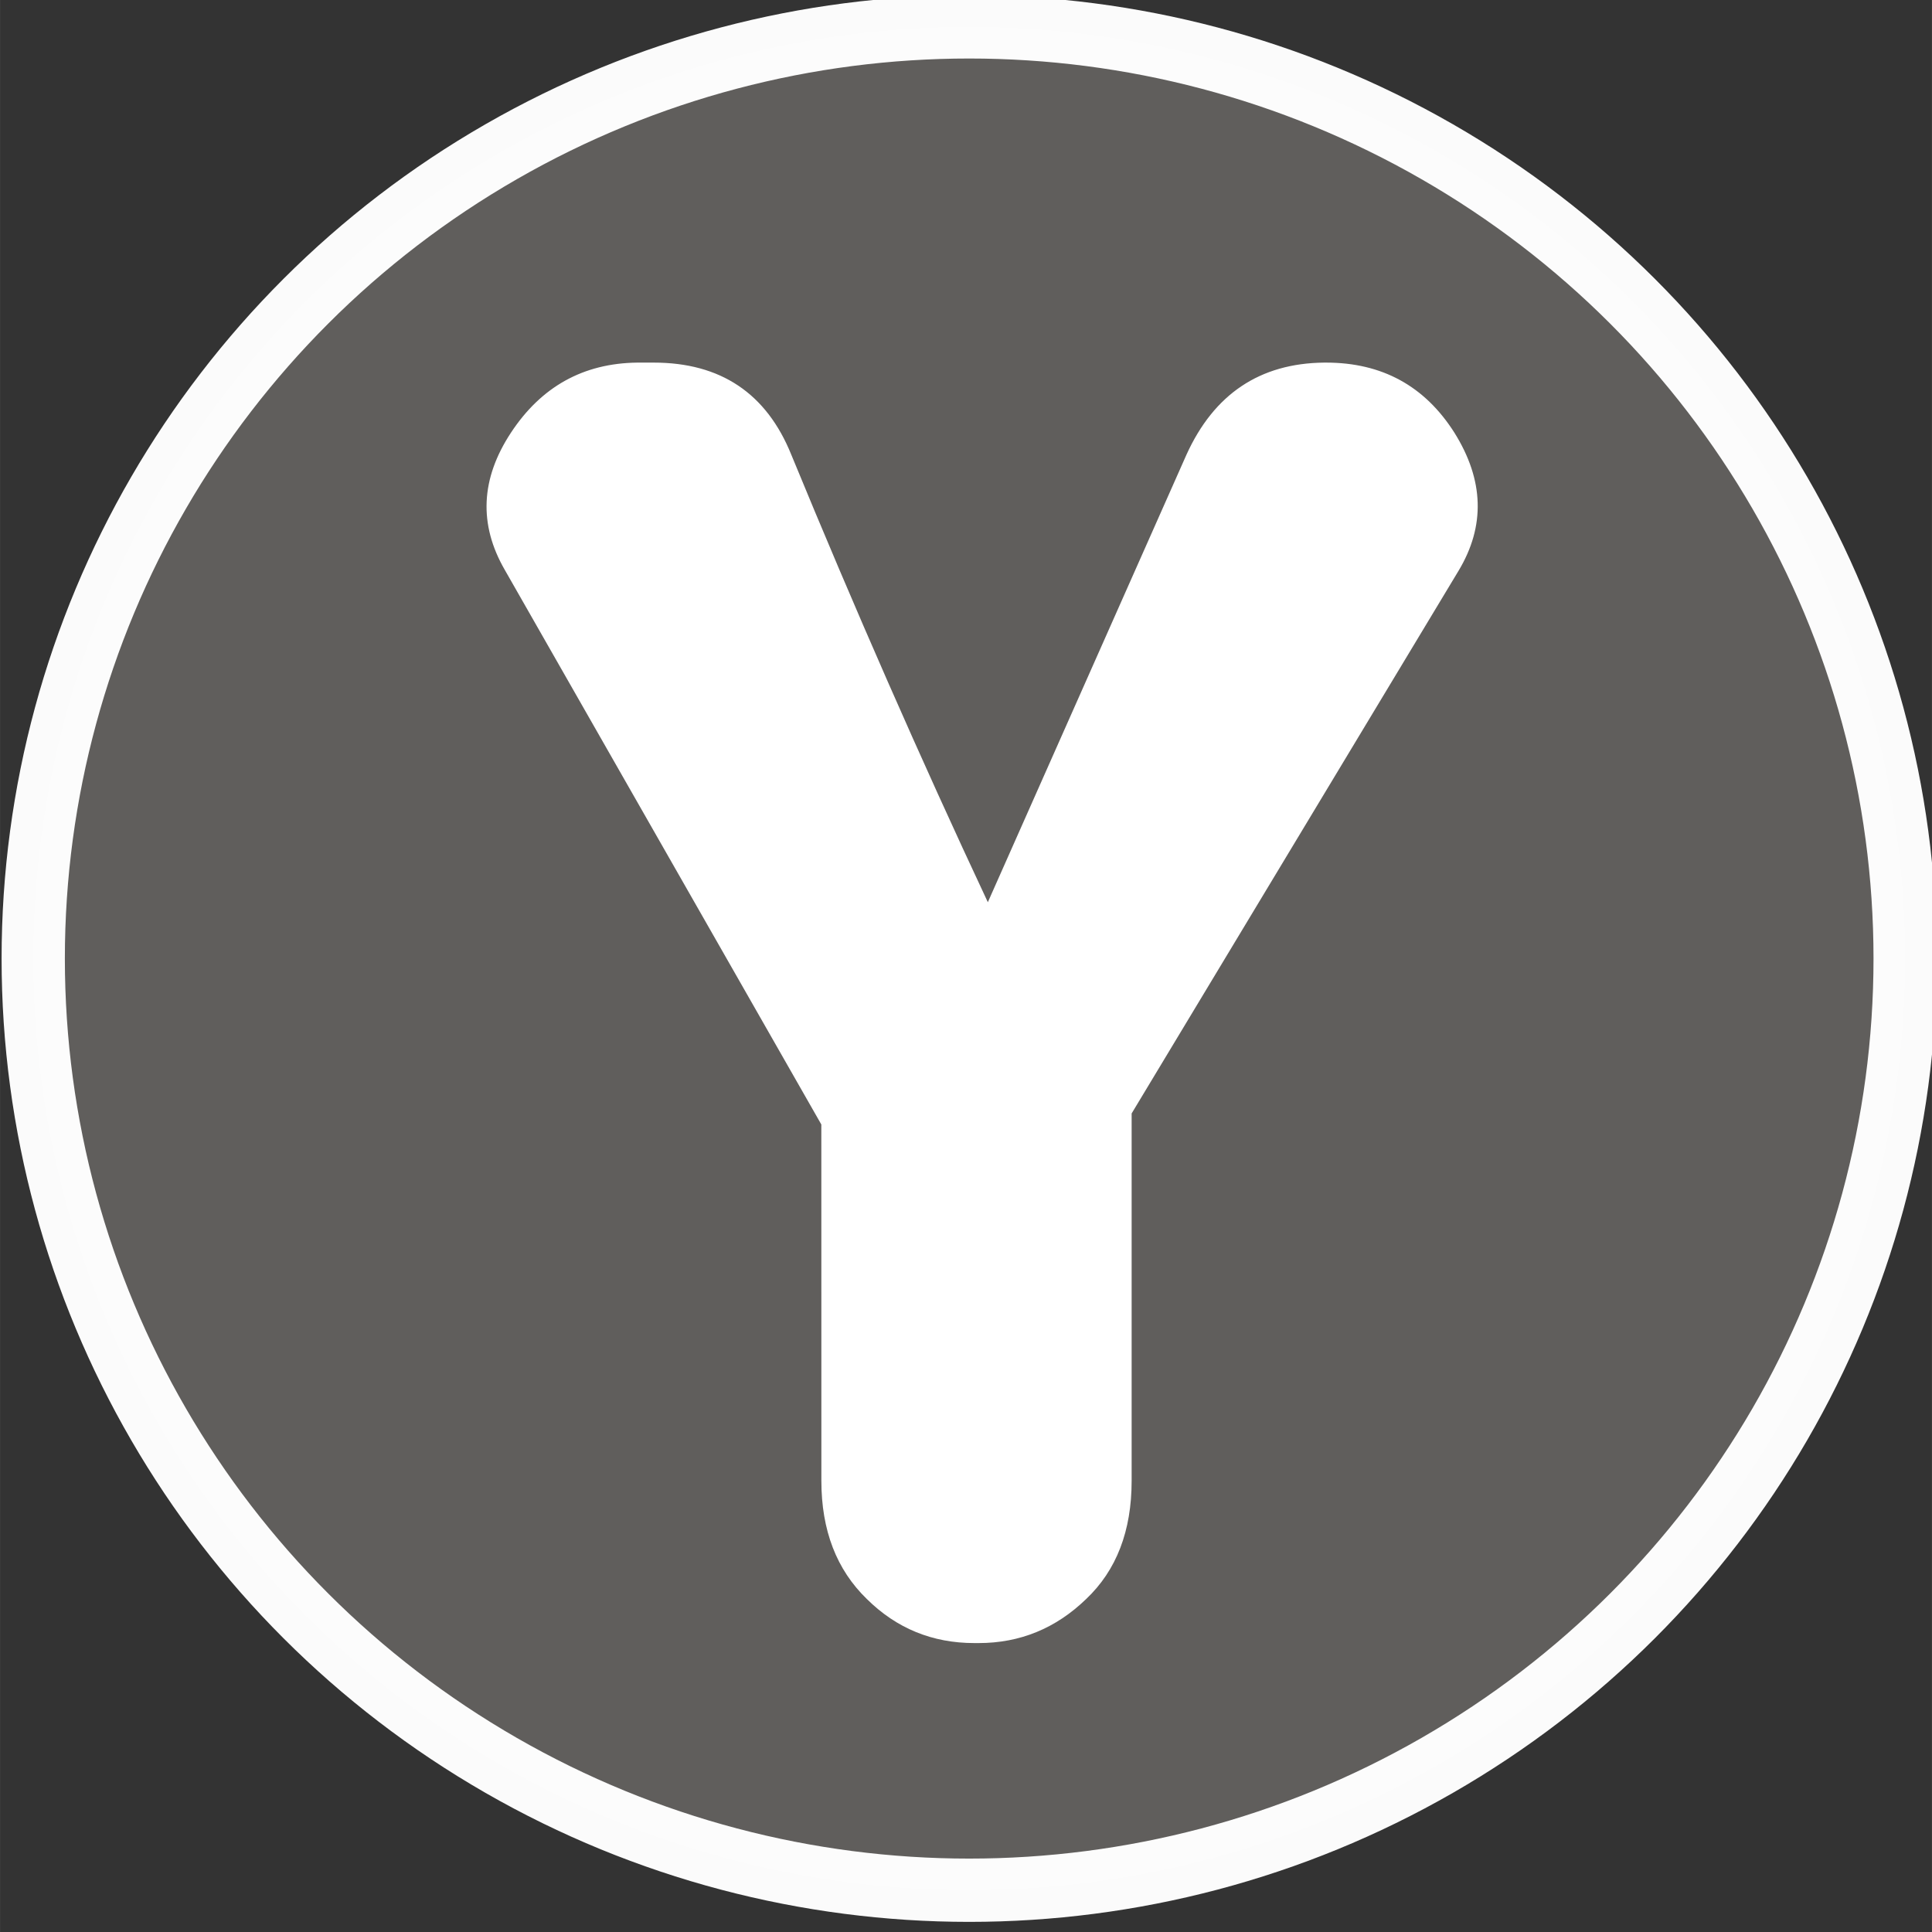 <?xml version="1.0" encoding="UTF-8" standalone="no"?>
<!-- Created with Inkscape (http://www.inkscape.org/) -->

<svg
   xmlns:dc="http://purl.org/dc/elements/1.1/"
   xmlns:cc="http://creativecommons.org/ns#"
   xmlns:rdf="http://www.w3.org/1999/02/22-rdf-syntax-ns#"
   xmlns:svg="http://www.w3.org/2000/svg"
   xmlns="http://www.w3.org/2000/svg"
   xmlns:sodipodi="http://sodipodi.sourceforge.net/DTD/sodipodi-0.dtd"
   xmlns:inkscape="http://www.inkscape.org/namespaces/inkscape"
   width="150"
   height="150"
   viewBox="0 0 39.687 39.688"
   version="1.1"
   id="svg8"
   sodipodi:docname="y.svg"
   inkscape:version="0.92.5 (2060ec1f9f, 2020-04-08)">
  <rect x="0" y="0" width="39.687" height="39.688" fill="#333333" stroke="none"/>
  <defs
     id="defs2" />
  <sodipodi:namedview
     id="base"
     pagecolor="#ffffff"
     bordercolor="#666666"
     borderopacity="1.0"
     inkscape:pageopacity="0.0"
     inkscape:pageshadow="2"
     inkscape:zoom="3.2075928"
     inkscape:cx="80.347973"
     inkscape:cy="62.588279"
     inkscape:document-units="mm"
     inkscape:current-layer="layer1"
     showgrid="false"
     units="px"
     inkscape:pagecheckerboard="true"
     inkscape:window-width="1366"
     inkscape:window-height="743"
     inkscape:window-x="0"
     inkscape:window-y="0"
     inkscape:window-maximized="1" />
  <g
     inkscape:label="Layer 1"
     inkscape:groupmode="layer"
     id="layer1"
     transform="translate(0,-257.312)">
    <ellipse
       style="opacity:0.98;fill:#837f7c;fill-opacity:0.581;stroke:#ffffff;stroke-width:1.3;stroke-linecap:round;stroke-linejoin:round;stroke-miterlimit:4;stroke-dasharray:none;stroke-opacity:1"
       id="path10"
       cx="19.909"
       cy="277.003"
       rx="19.227"
       ry="19.139" />
    <g
       aria-label="Y"
       transform="matrix(1.088,0,0,1.053,55.081,228.605)"
       style="font-style:normal;font-weight:normal;font-size:40px;line-height:125%;font-family:sans-serif;letter-spacing:0px;word-spacing:0px;fill:#000000;fill-opacity:1;stroke:none;stroke-width:1px;stroke-linecap:butt;stroke-linejoin:miter;stroke-opacity:1"
       id="flowRoot817">
      <path
         d="m -35.119,49.199 -5.977,-10.82 q -0.742,-1.328 0.117,-2.676 0.859,-1.348 2.383,-1.367 h 0.312 q 1.895,0 2.598,1.797 1.797,4.512 3.711,8.73 l 3.75,-8.73 q 0.781,-1.777 2.598,-1.797 h 0.039 q 1.582,0 2.422,1.367 0.84,1.387 0.078,2.695 l -6.172,10.586 v 7.168 q 0,1.465 -0.859,2.305 -0.859,0.859 -2.031,0.859 h -0.078 q -1.191,0 -2.031,-0.859 -0.859,-0.859 -0.859,-2.305 z"
         style="font-style:normal;font-variant:normal;font-weight:normal;font-stretch:normal;font-family:Dyuthi;-inkscape-font-specification:Dyuthi;fill:#ffffff"
         id="path910"
         inkscape:connector-curvature="0" />
    </g>
  </g>
</svg>
